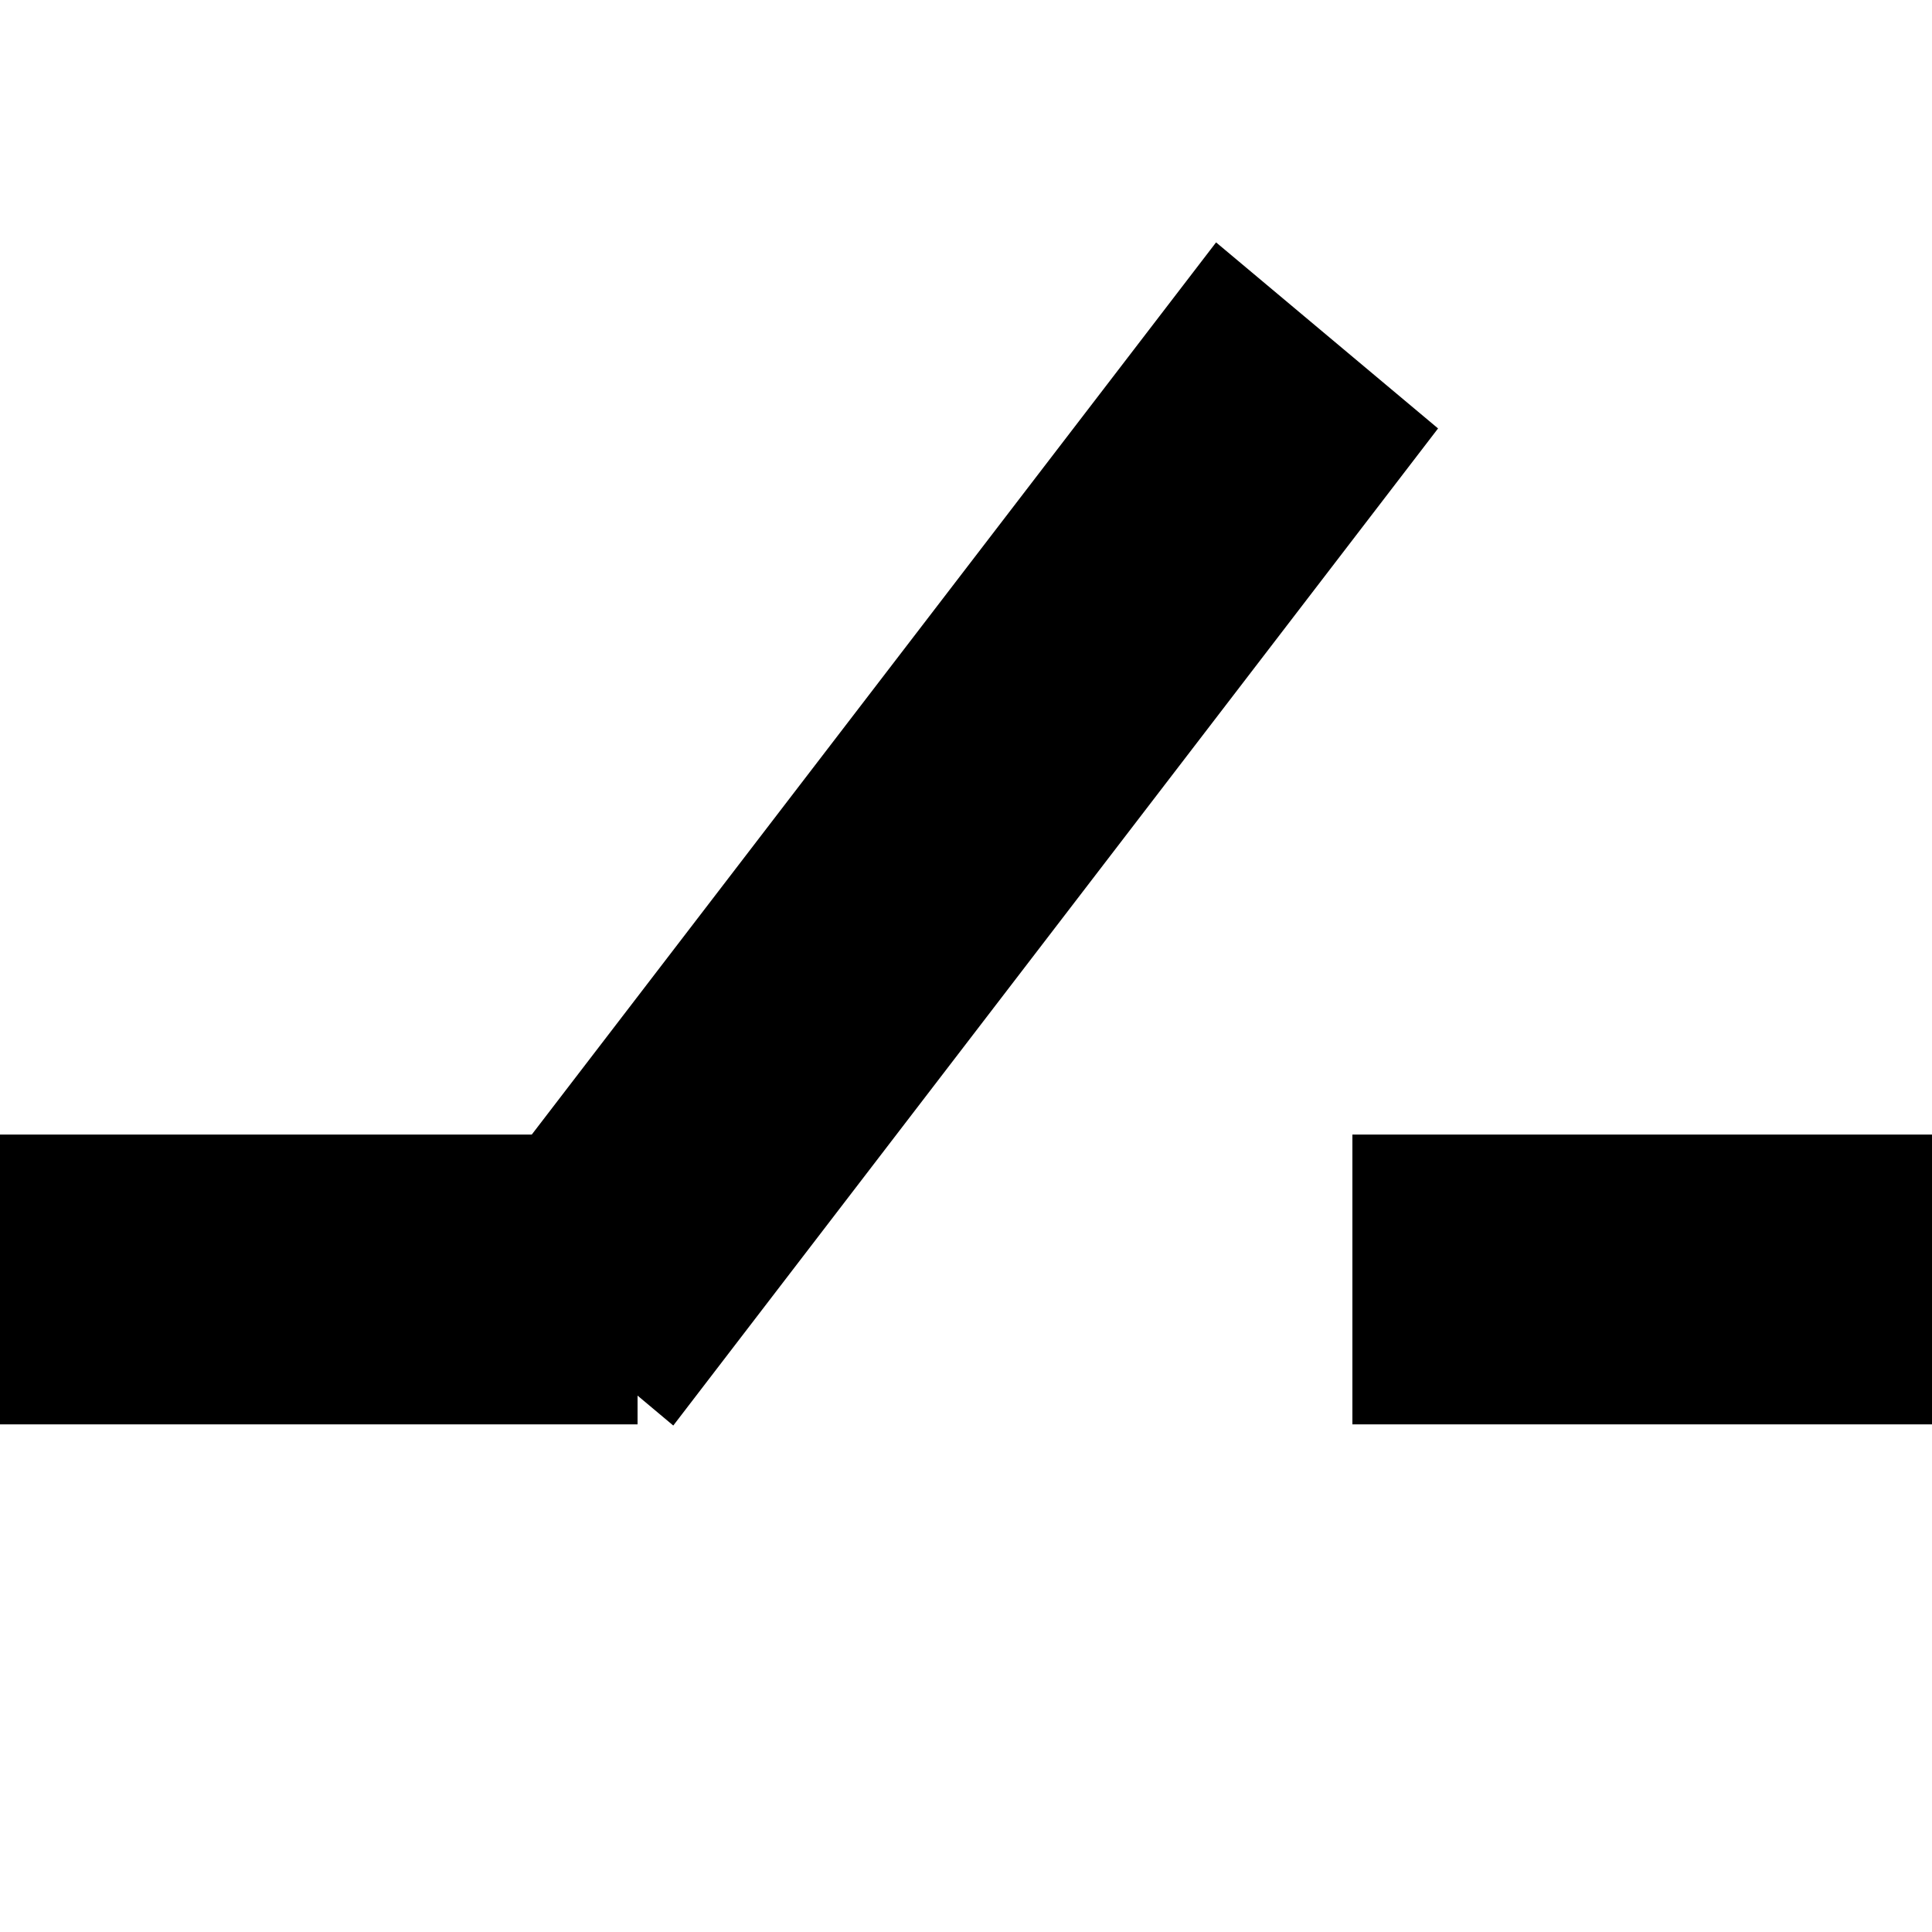 <?xml version="1.0" encoding="utf-8"?>
<svg
   width="100%"
   height="100%"
   viewBox="0 0 20 20"
   xmlns="http://www.w3.org/2000/svg"
>
  <rect
     width="6.6"
     height="3"
     x="0"
     y="11.745" />
  <rect
     width="6.6"
     height="3"
     x="14"
     y="11.745" />
  <rect
     width="13"
     height="3"
     x="-6.835"
     y="11.533"
     transform="matrix(0.609,-0.794,0.766,0.642,0,0)" />
</svg>
